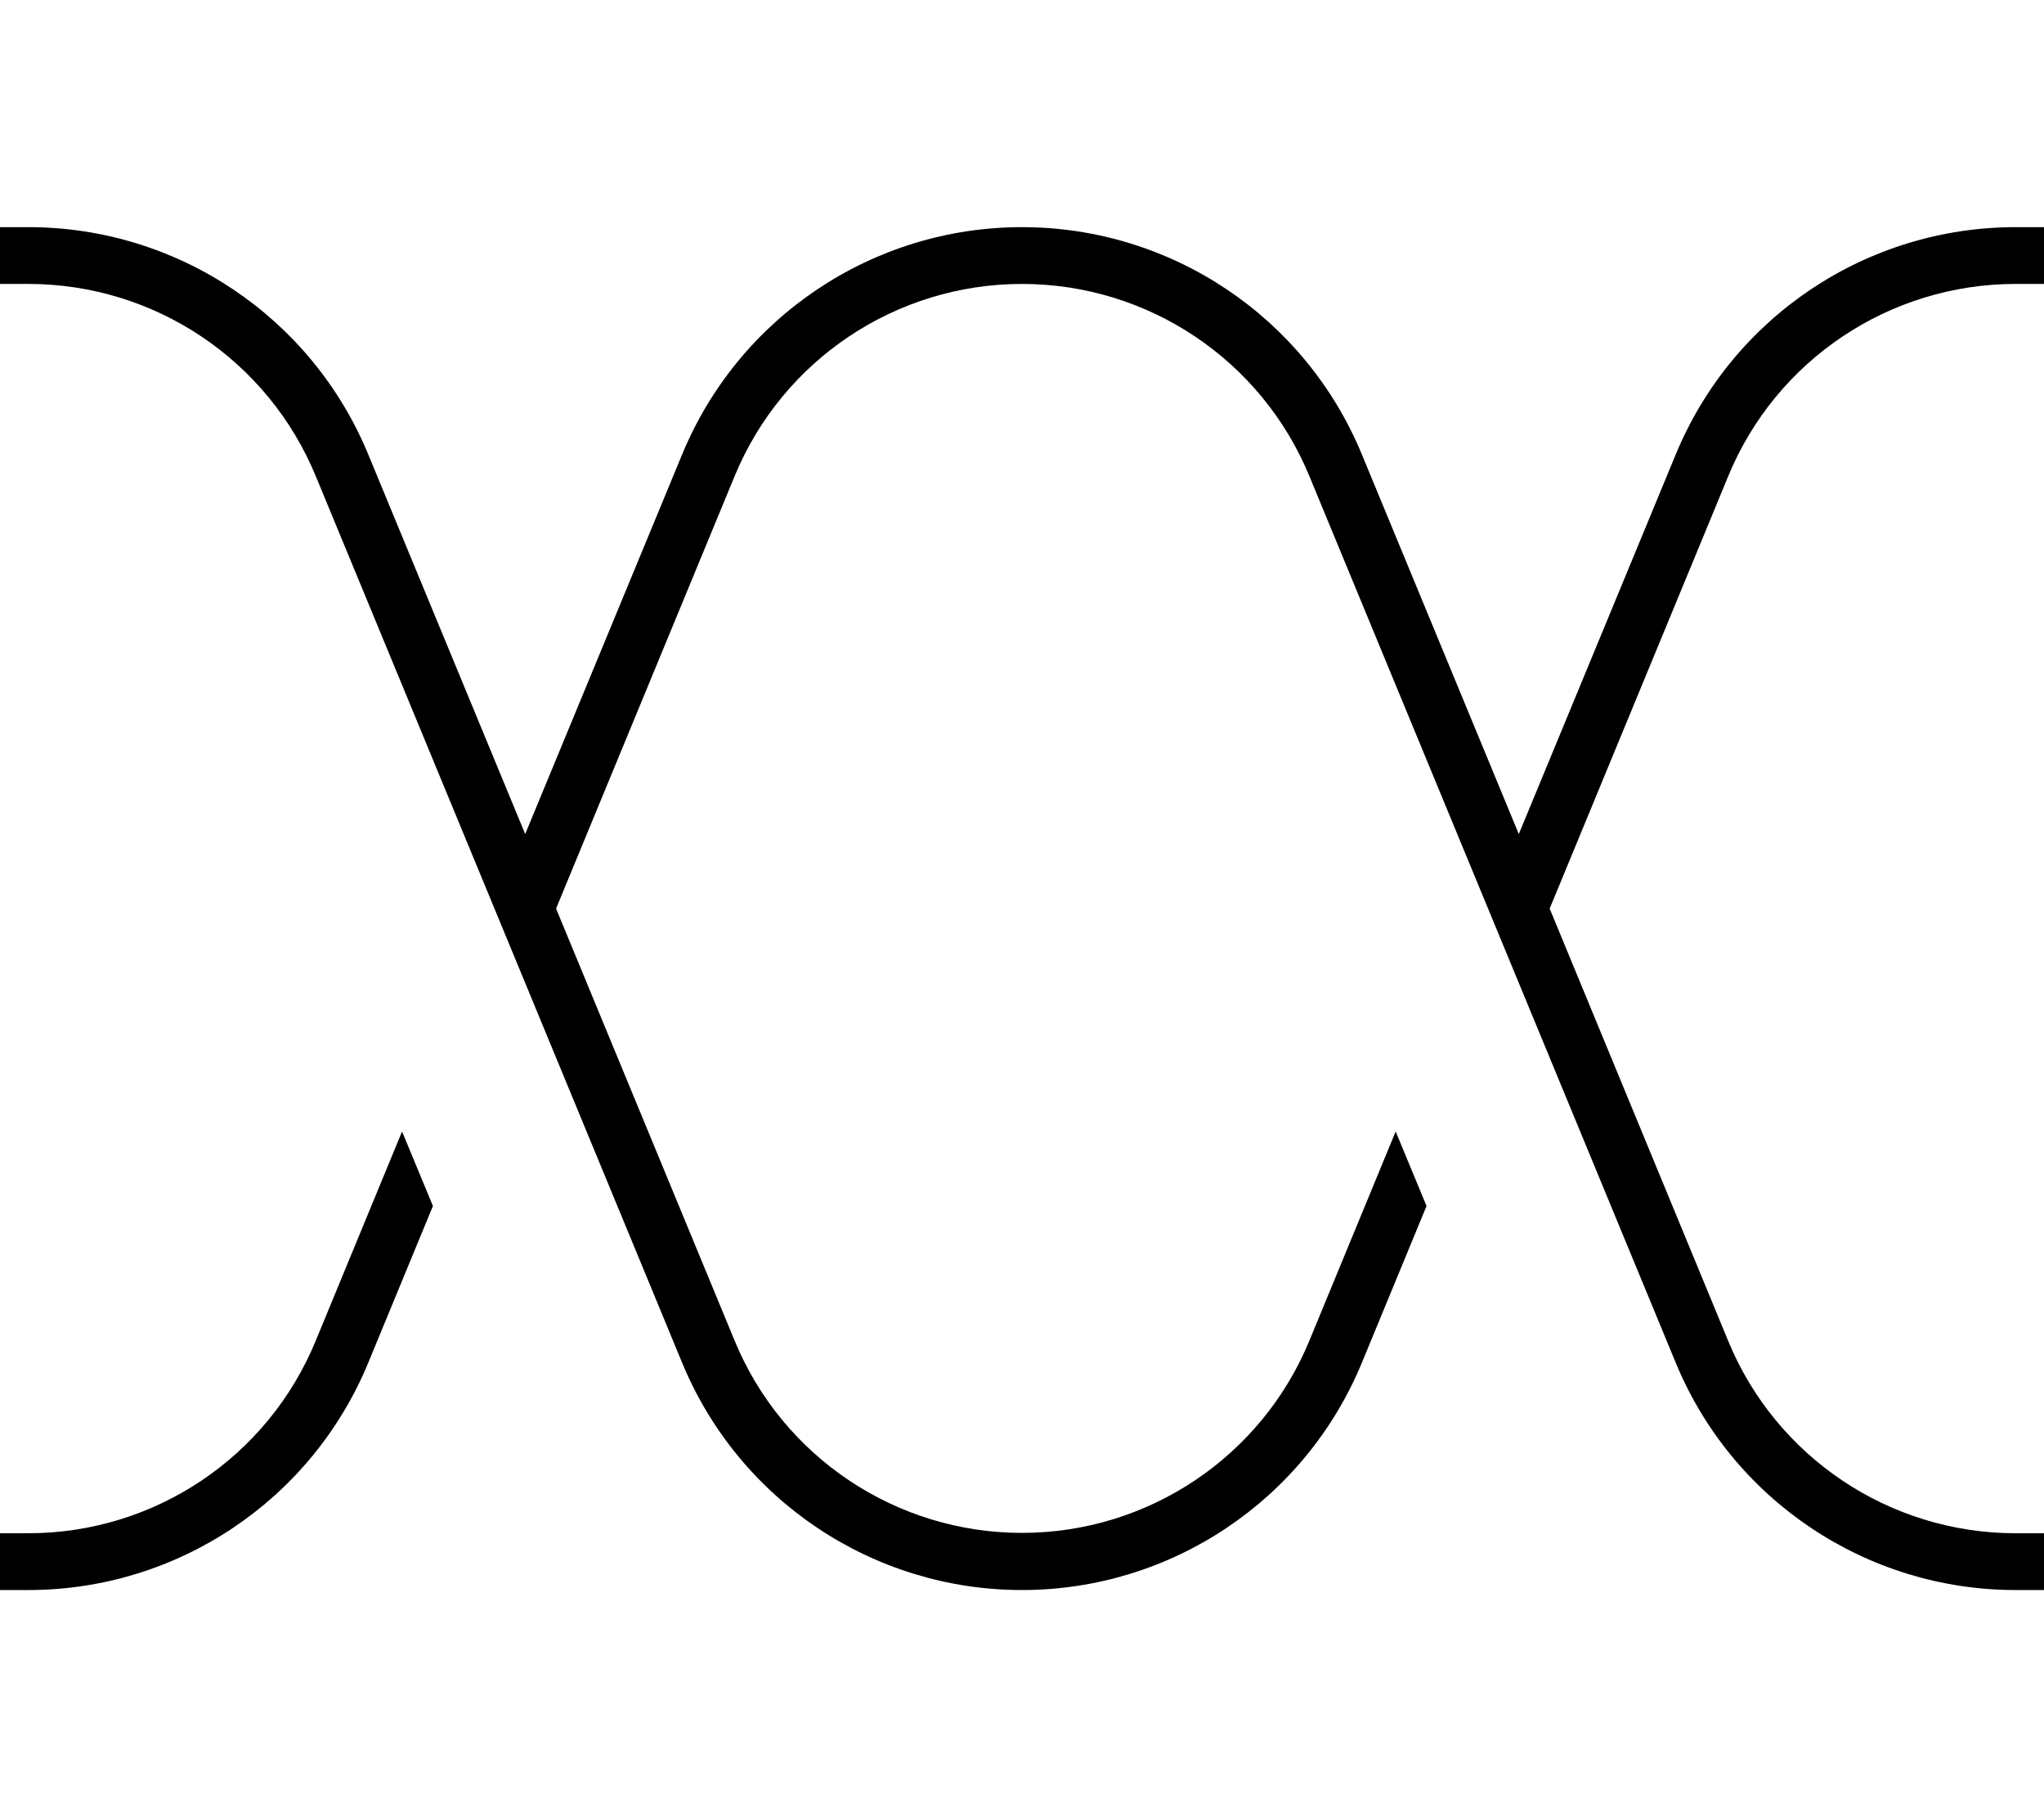 <svg fill="currentColor" xmlns="http://www.w3.org/2000/svg" viewBox="0 0 576 512"><!--! Font Awesome Pro 7.1.0 by @fontawesome - https://fontawesome.com License - https://fontawesome.com/license (Commercial License) Copyright 2025 Fonticons, Inc. --><path opacity=".4" fill="currentColor" d=""/><path fill="currentColor" d="M0 448l8 0c42 0 79.8-25.3 95.8-64.1l18.2-44.1-8.7-21-24.3 58.9C75.5 410.6 43.5 432 8 432l-8 0 0 16zM148 235L103.8 128.1C87.8 89.3 50 64 8 64l-8 0 0 16 8 0c35.5 0 67.5 21.4 81 54.2L192.2 383.9C208.2 422.7 246 448 288 448s79.8-25.3 95.8-64.1l18.2-44.1-8.7-21-24.3 58.9c-13.5 32.8-45.5 54.2-81 54.2s-67.5-21.4-81-54.2L156.7 256 207 134.2C220.5 101.4 252.5 80 288 80s67.5 21.4 81 54.2L472.2 383.9C488.2 422.7 526 448 568 448l8 0 0-16-8 0c-35.5 0-67.5-21.4-81-54.2L436.7 256 487 134.2C500.5 101.4 532.5 80 568 80l8 0 0-16-8 0c-42 0-79.8 25.3-95.8 64.1L428 235 383.8 128.1C367.8 89.3 330 64 288 64s-79.8 25.3-95.8 64.1L148 235z"/></svg>